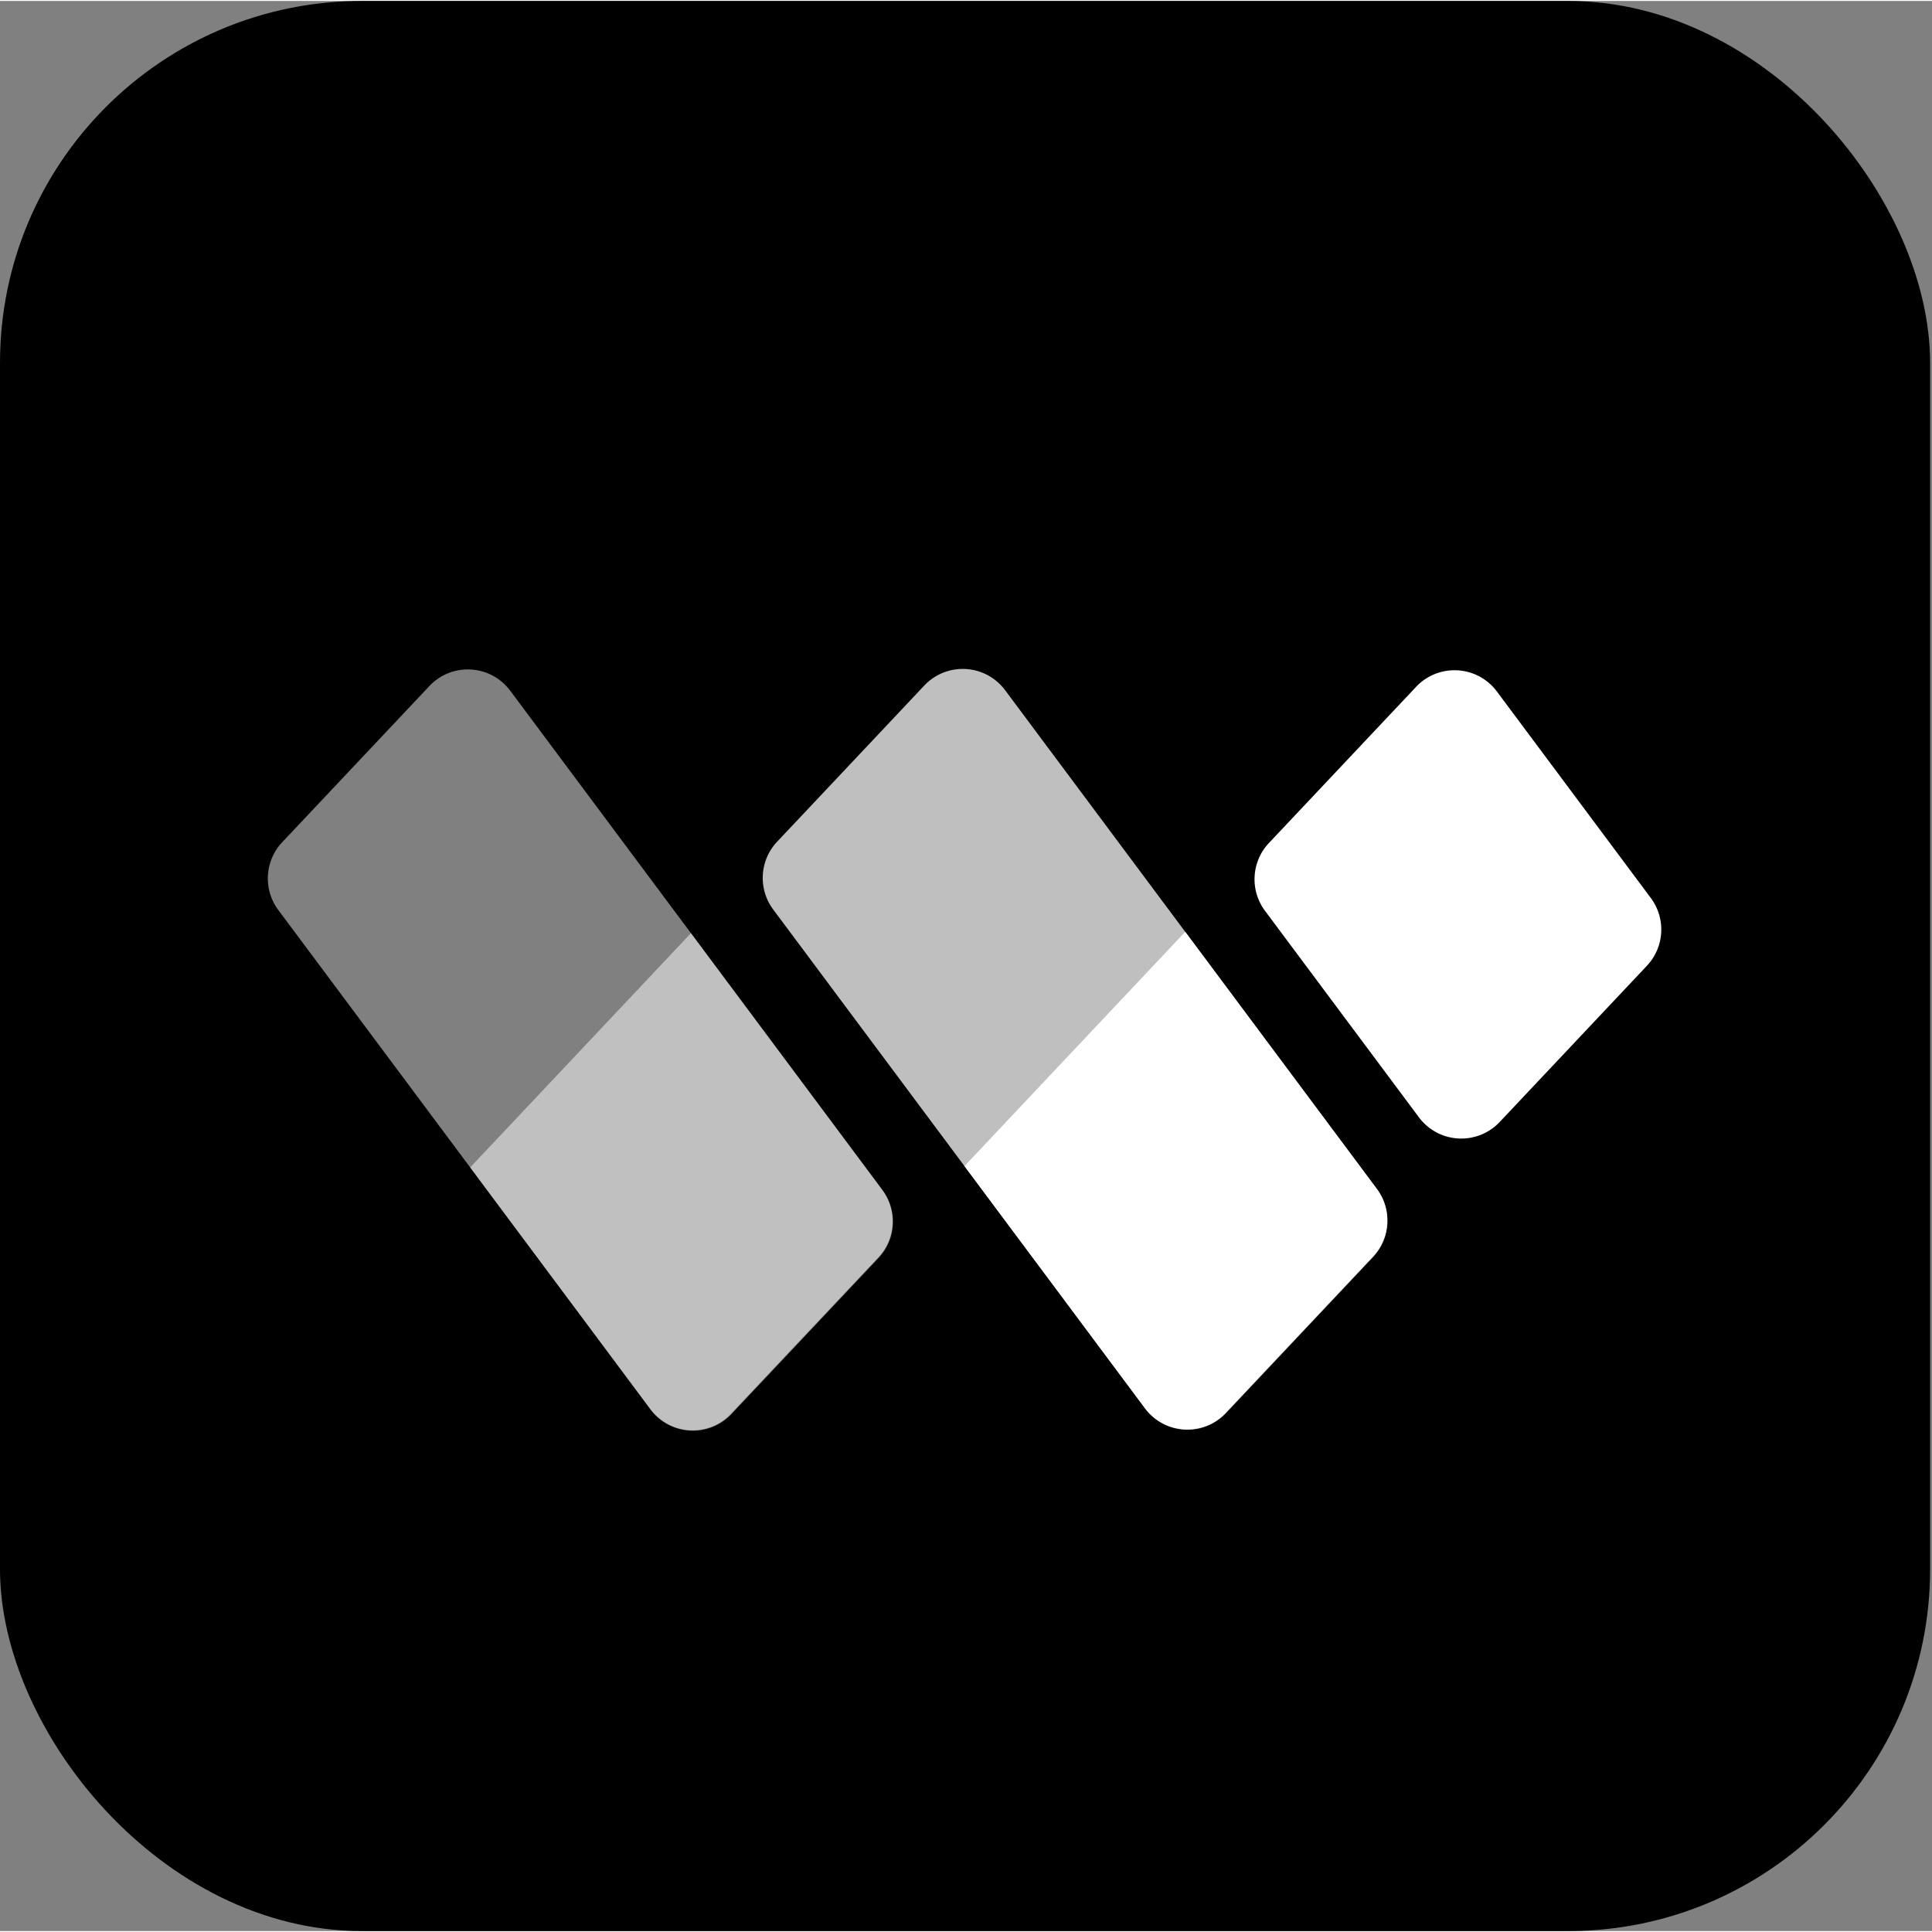 <svg xmlns="http://www.w3.org/2000/svg" width="32" height="32" viewBox="0 0 1025 1024"><rect x="0" y="0" width="1025" height="1024" fill="#808080" stroke="none"/><defs><linearGradient id="walletio__a" x1="0%" x2="100%" y1="100%" y2="0%"><stop offset="0%" stop-color="currentColor"/><stop offset="100%" stop-color="currentColor"/></linearGradient></defs><g fill="none" fill-rule="evenodd"><rect width="1024" height="1024" fill="url(#walletio__a)" rx="192"/><g fill="#FFF" fill-rule="nonzero"><path d="m873.739 511.885-78.081 82.858c-10.617 11.266-28.357 11.793-39.623 1.176a28 28 0 0 1-3.25-3.648l-81.649-109.54c-8.13-10.906-7.255-26.075 2.074-35.975l78.081-82.857c10.617-11.267 28.357-11.793 39.624-1.176a28 28 0 0 1 3.25 3.648l81.648 109.54c8.13 10.906 7.255 26.075-2.074 35.974"/><path d="m728.491 666.368-78.08 82.857c-10.618 11.267-28.358 11.793-39.624 1.176a28 28 0 0 1-3.25-3.648L410.22 482.033c-8.13-10.907-7.255-26.076 2.074-35.975l78.081-82.858c10.617-11.266 28.357-11.793 39.624-1.176a28 28 0 0 1 3.25 3.648l197.316 264.72c8.13 10.907 7.255 26.076-2.074 35.976" opacity=".75"/><path d="m728.346 666.173-78.081 82.857c-10.617 11.267-28.357 11.793-39.623 1.176a28 28 0 0 1-3.25-3.648l-95.705-128.397 117.121-124.286L730.42 630.198c8.13 10.906 7.255 26.075-2.074 35.975"/><path d="M270.683 365.94 468 630.66c8.13 10.907 7.255 26.076-2.075 35.976l-78.08 82.857c-10.618 11.267-28.358 11.793-39.624 1.176a28 28 0 0 1-3.25-3.648l-197.317-264.72c-8.13-10.907-7.255-26.076 2.075-35.976l78.08-82.857c10.618-11.267 28.358-11.793 39.624-1.176a28 28 0 0 1 3.25 3.648" opacity=".5"/><path d="M366.569 494.58 468.18 630.903c8.13 10.907 7.255 26.076-2.074 35.976l-78.081 82.857c-10.617 11.267-28.357 11.793-39.624 1.176a28 28 0 0 1-3.25-3.648l-95.705-128.397z" opacity=".5"/></g></g></svg>